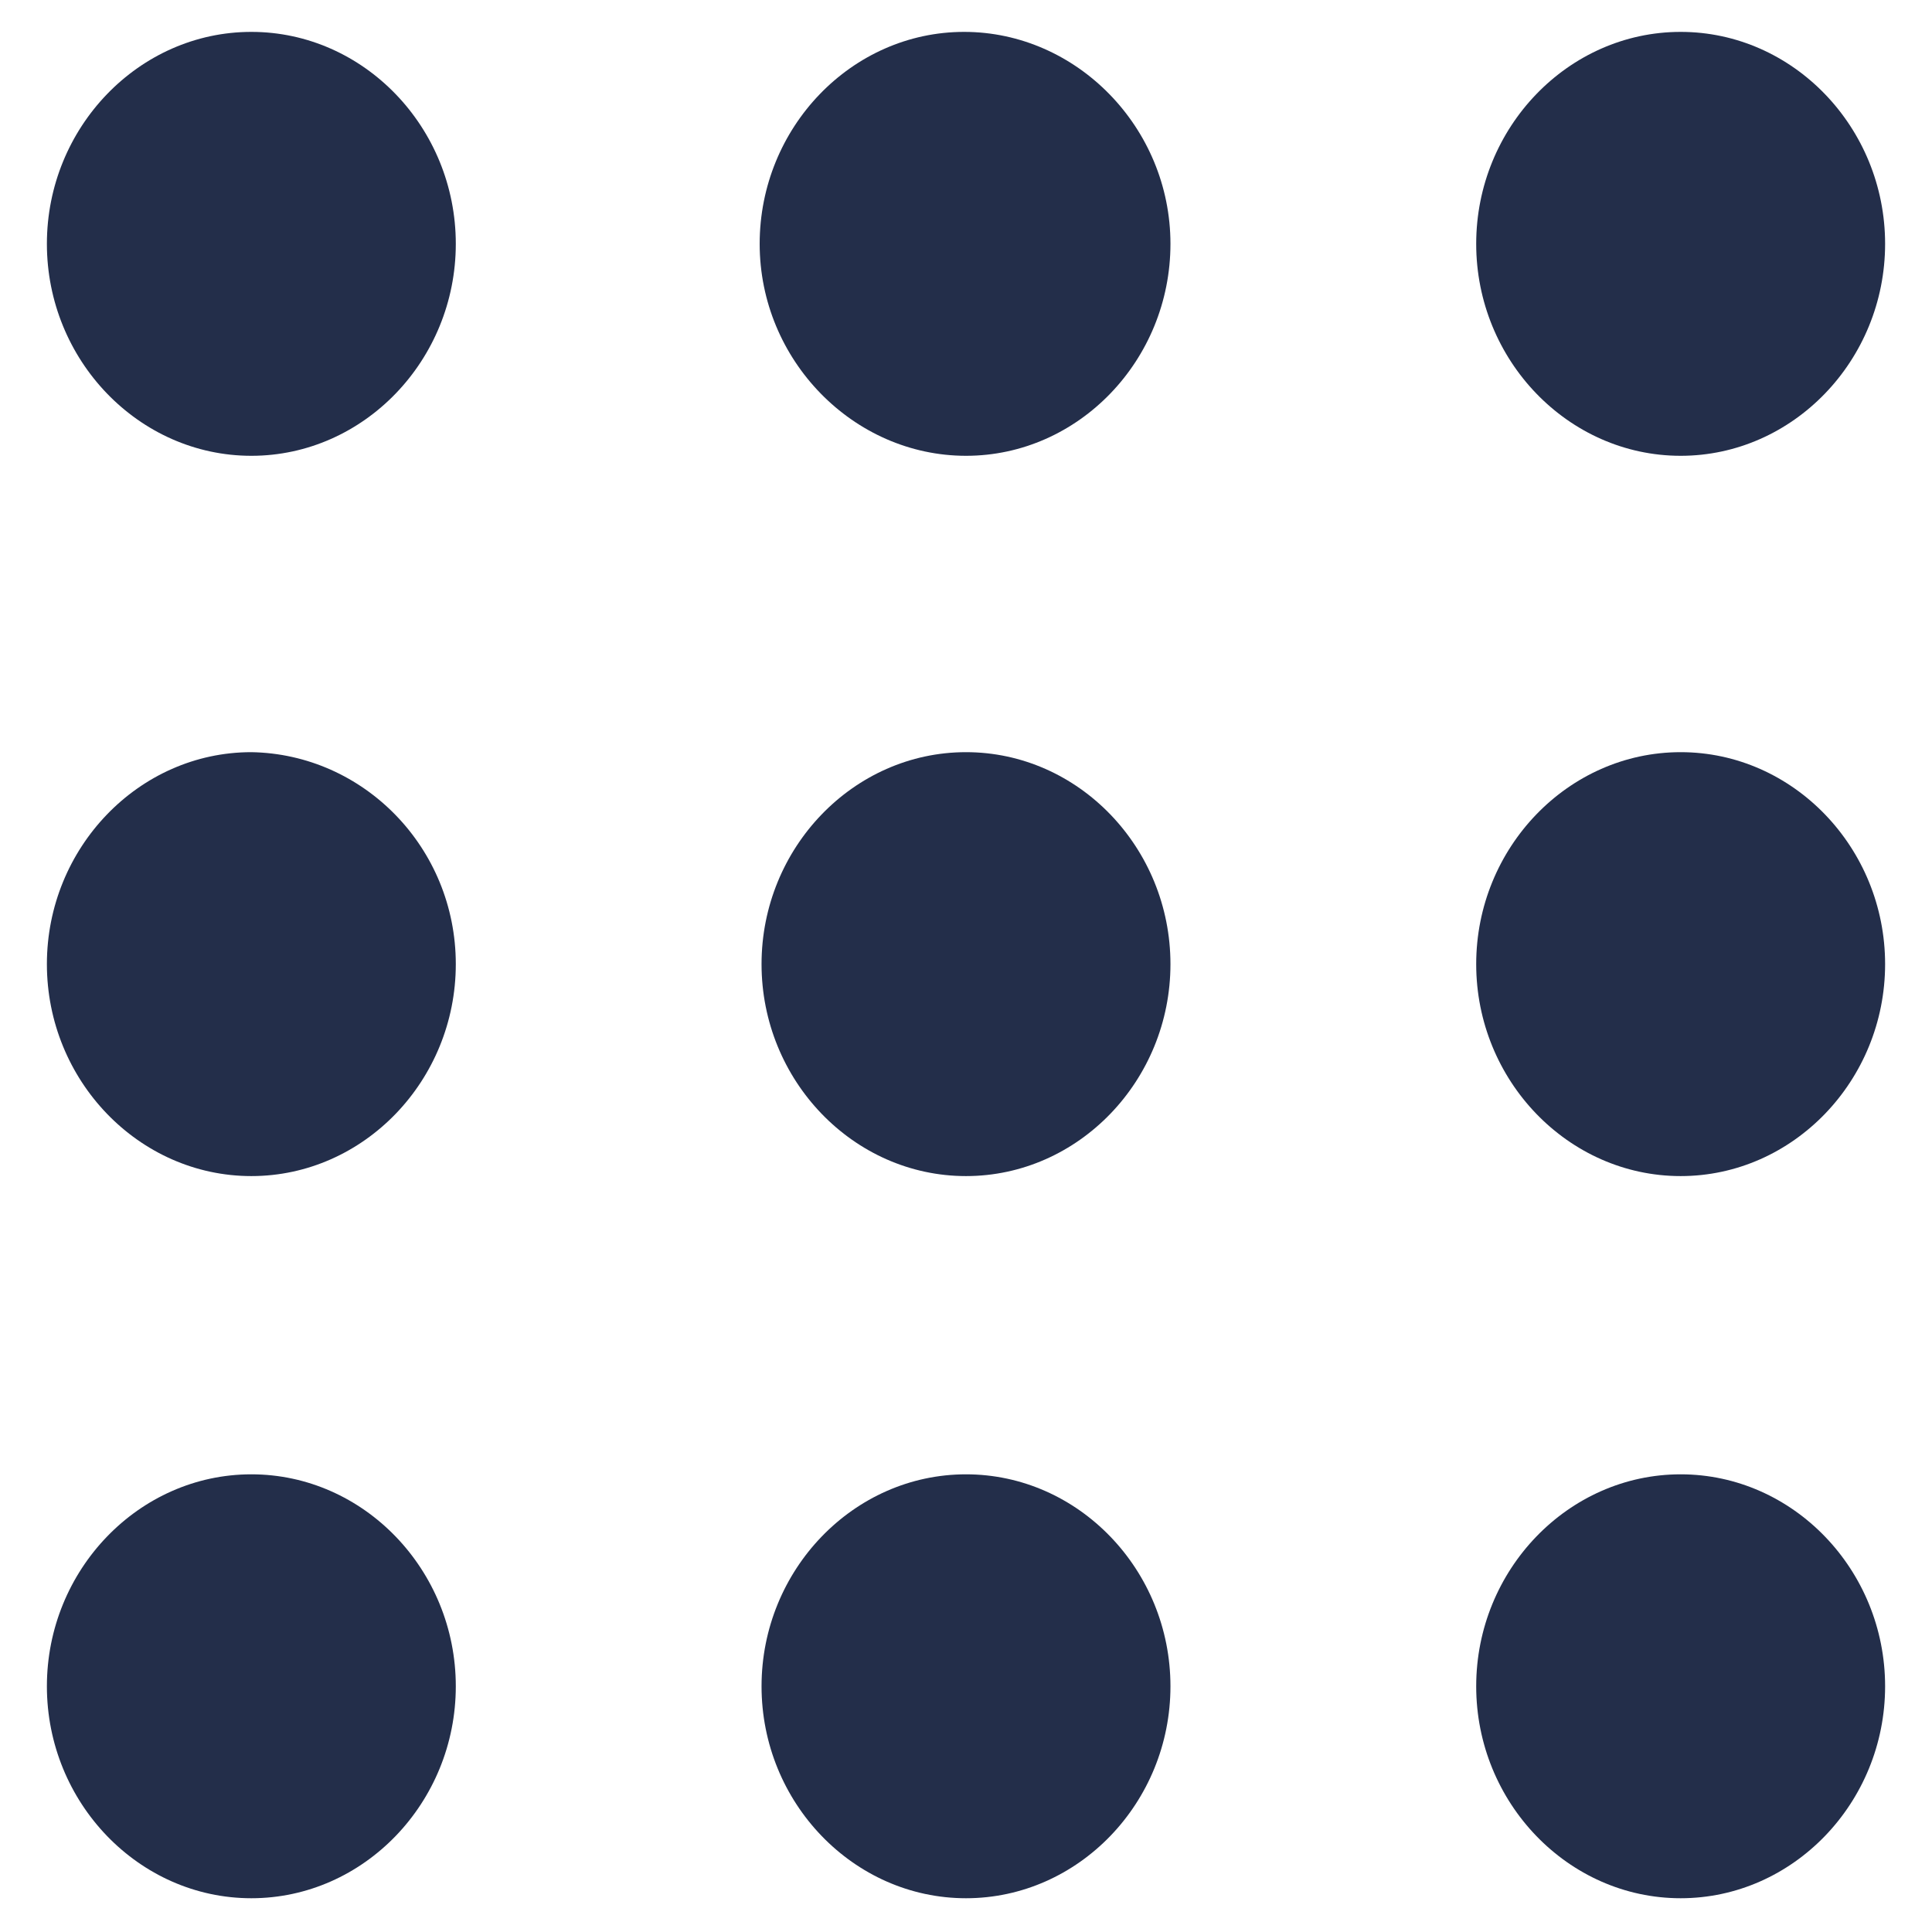 <?xml version="1.0" encoding="utf-8"?>
<!-- Generator: Adobe Illustrator 22.0.1, SVG Export Plug-In . SVG Version: 6.00 Build 0)  -->
<svg version="1.1"
	 id="svg2" xmlns:cc="http://creativecommons.org/ns#" xmlns:dc="http://purl.org/dc/elements/1.1/" xmlns:rdf="http://www.w3.org/1999/02/22-rdf-syntax-ns#" xmlns:svg="http://www.w3.org/2000/svg"
	 xmlns="http://www.w3.org/2000/svg" xmlns:xlink="http://www.w3.org/1999/xlink" x="0px" y="0px" viewBox="0 0 103 103"
	 style="enable-background:new 0 0 103 103;" xml:space="preserve">
<style type="text/css">
	.st0{clip-path:url(#SVGID_2_);}
	.st1{fill:#232E4A;}
	.st2{clip-path:url(#SVGID_4_);}
	.st3{clip-path:url(#SVGID_6_);}
</style>
<g id="surface839">
	<g>
		<defs>
			<rect id="SVGID_1_" x="2.5" y="1.5" width="21.9" height="23"/>
		</defs>
		<clipPath id="SVGID_2_">
			<use xlink:href="#SVGID_1_"  style="overflow:visible;"/>
		</clipPath>
		<g id="g22" class="st0">
			<path id="path24" class="st1" d="M24.3,13c0,6.2-4.9,11.3-10.9,11.3c-6,0-10.9-5.1-10.9-11.3c0-6.2,4.9-11.3,10.9-11.3
				C19.4,1.7,24.3,6.8,24.3,13"/>
		</g>
	</g>
	<g>
		<defs>
			<rect id="SVGID_3_" x="2.5" y="39.5" width="21.9" height="24"/>
		</defs>
		<clipPath id="SVGID_4_">
			<use xlink:href="#SVGID_3_"  style="overflow:visible;"/>
		</clipPath>
		<g id="g26" class="st2">
			<path id="path28" class="st1" d="M24.3,51.4c0,6.2-4.9,11.3-10.9,11.3c-6,0-10.9-5.1-10.9-11.3c0-6.2,4.9-11.3,10.9-11.3
				C19.4,40.2,24.3,45.2,24.3,51.4"/>
		</g>
	</g>
	<g>
		<defs>
			<rect id="SVGID_5_" x="2.5" y="78.5" width="21.9" height="23"/>
		</defs>
		<clipPath id="SVGID_6_">
			<use xlink:href="#SVGID_5_"  style="overflow:visible;"/>
		</clipPath>
		<g id="g30" class="st3">
			<path id="path32" class="st1" d="M24.3,89.9c0,6.2-4.9,11.3-10.9,11.3c-6,0-10.9-5.1-10.9-11.3s4.9-11.3,10.9-11.3
				C19.4,78.6,24.3,83.7,24.3,89.9"/>
		</g>
	</g>
	<path id="path34" class="st1" d="M62.4,51.4c0,6.2-4.9,11.3-10.9,11.3s-10.9-5.1-10.9-11.3c0-6.2,4.9-11.3,10.9-11.3
		S62.4,45.2,62.4,51.4"/>
	<path id="path36" class="st1" d="M62.4,13c0,6.2-4.9,11.3-10.9,11.3S40.5,19.2,40.5,13c0-6.2,4.9-11.3,10.9-11.3S62.4,6.8,62.4,13"
		/>
	<path id="path38" class="st1" d="M100.5,51.4c0,6.2-4.9,11.3-10.9,11.3s-10.9-5.1-10.9-11.3c0-6.2,4.9-11.3,10.9-11.3
		S100.5,45.2,100.5,51.4"/>
	<path id="path40" class="st1" d="M100.5,13c0,6.2-4.9,11.3-10.9,11.3S78.7,19.2,78.7,13c0-6.2,4.9-11.3,10.9-11.3
		S100.5,6.8,100.5,13"/>
	<path id="path42" class="st1" d="M100.5,89.9c0,6.2-4.9,11.3-10.9,11.3s-10.9-5.1-10.9-11.3s4.9-11.3,10.9-11.3
		S100.5,83.7,100.5,89.9"/>
	<path id="path44" class="st1" d="M62.4,89.9c0,6.2-4.9,11.3-10.9,11.3s-10.9-5.1-10.9-11.3s4.9-11.3,10.9-11.3S62.4,83.7,62.4,89.9
		"/>
</g>
</svg>
